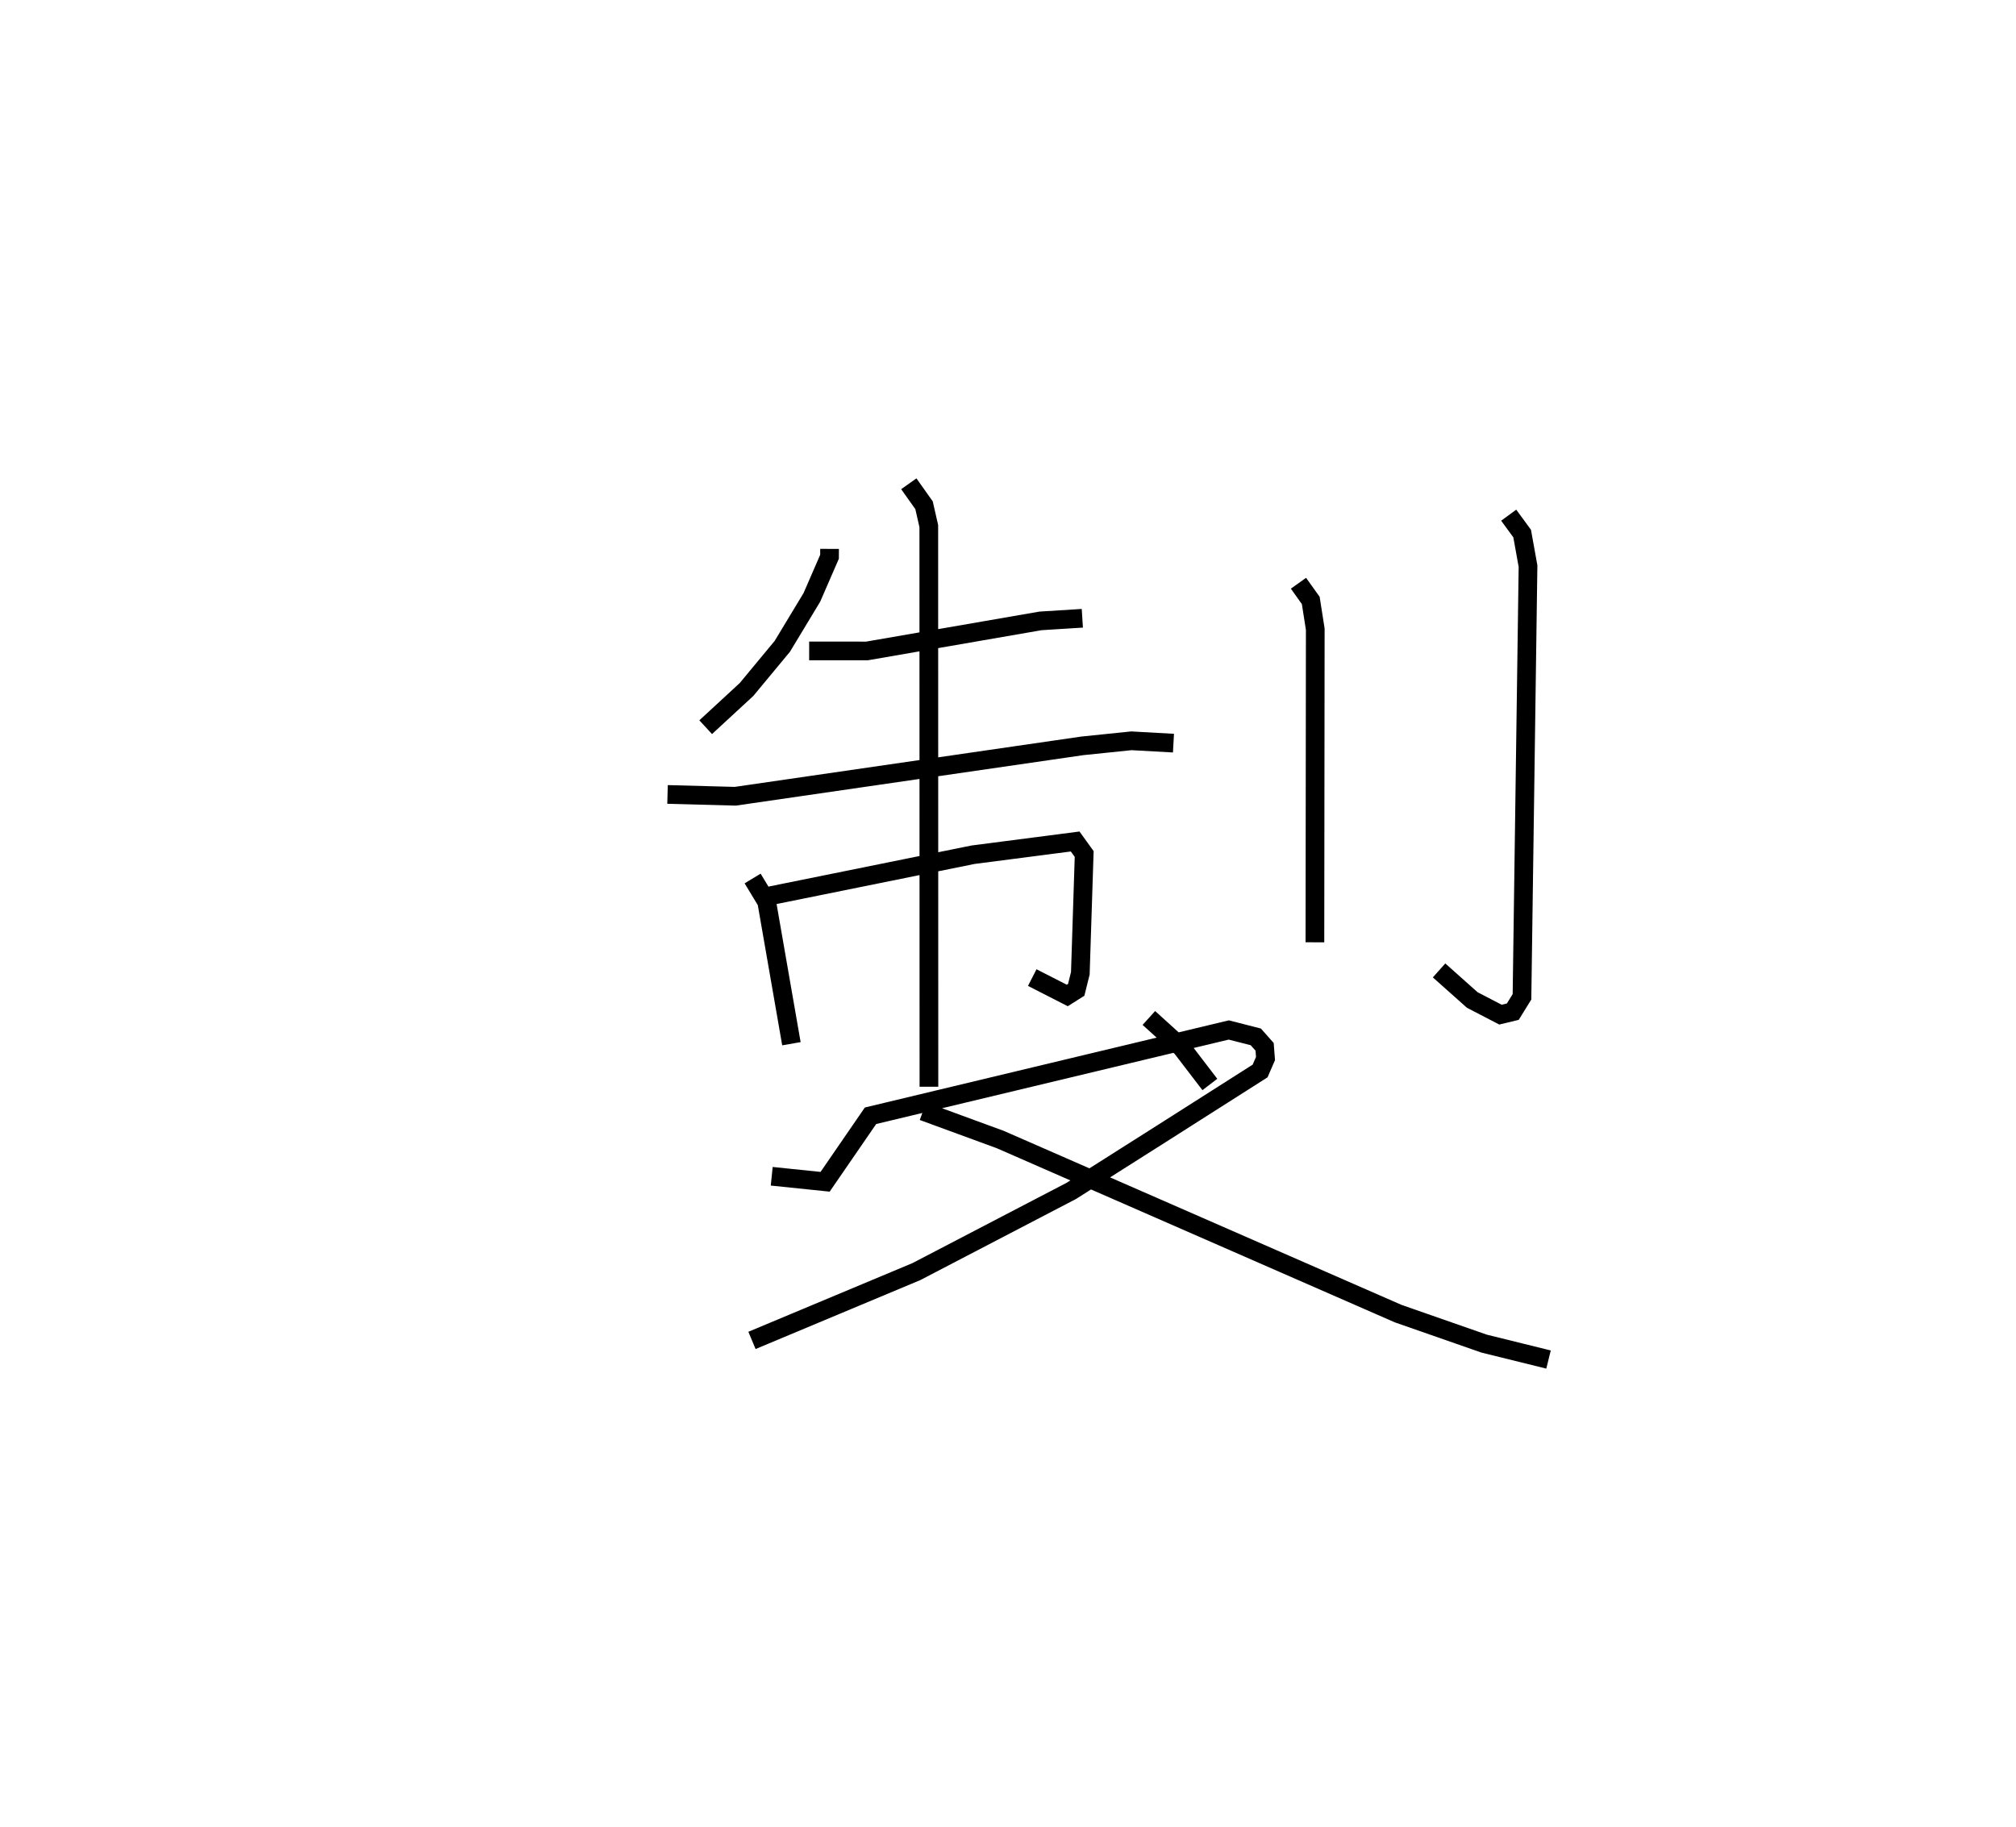 <?xml version="1.0" encoding="utf-8" ?>
<svg baseProfile="full" height="97.719" version="1.1" width="107.814" xmlns="http://www.w3.org/2000/svg" xmlns:ev="http://www.w3.org/2001/xml-events" xmlns:xlink="http://www.w3.org/1999/xlink"><defs /><rect fill="white" height="97.719" width="107.814" x="0" y="0" /><path d="M25,25 m0.0,0.0 m19.364,4.359 l-0.002,0.421 -0.944,2.173 l-1.581,2.618 -1.913,2.308 l-2.185,2.017 m5.534,-4.079 l3.091,0.001 9.283,-1.608 l2.235,-0.14 m-22.183,9.423 l3.622,0.097 18.563,-2.696 l2.62,-0.27 2.252,0.125 m-22.507,7.24 l0.754,1.247 1.321,7.591 m-1.116,-7.917 l10.826,-2.192 5.465,-0.708 l0.482,0.669 -0.206,6.379 l-0.221,0.887 -0.476,0.301 l-1.874,-0.957 m-6.602,-26.413 l0.815,1.15 0.254,1.116 l0.007,29.986 m19.763,-26.932 l0.657,0.921 0.241,1.537 l-0.019,16.747 m10.364,-22.845 l0.719,0.983 0.314,1.741 l-0.323,23.037 -0.491,0.795 l-0.659,0.159 -1.508,-0.783 l-1.776,-1.582 m-15.52,2.543 l1.757,1.592 1.505,1.966 m-23.431,4.909 l2.855,0.295 2.428,-3.531 l19.16,-4.589 1.445,0.37 l0.471,0.531 0.048,0.627 l-0.289,0.666 -5.285,3.363 l-4.814,3.052 -8.283,4.316 l-8.792,3.68 m9.145,-12.259 l4.128,1.513 21.287,9.314 l4.595,1.604 3.444,0.851 " fill="none" stroke="black" stroke-width="1" /></svg>